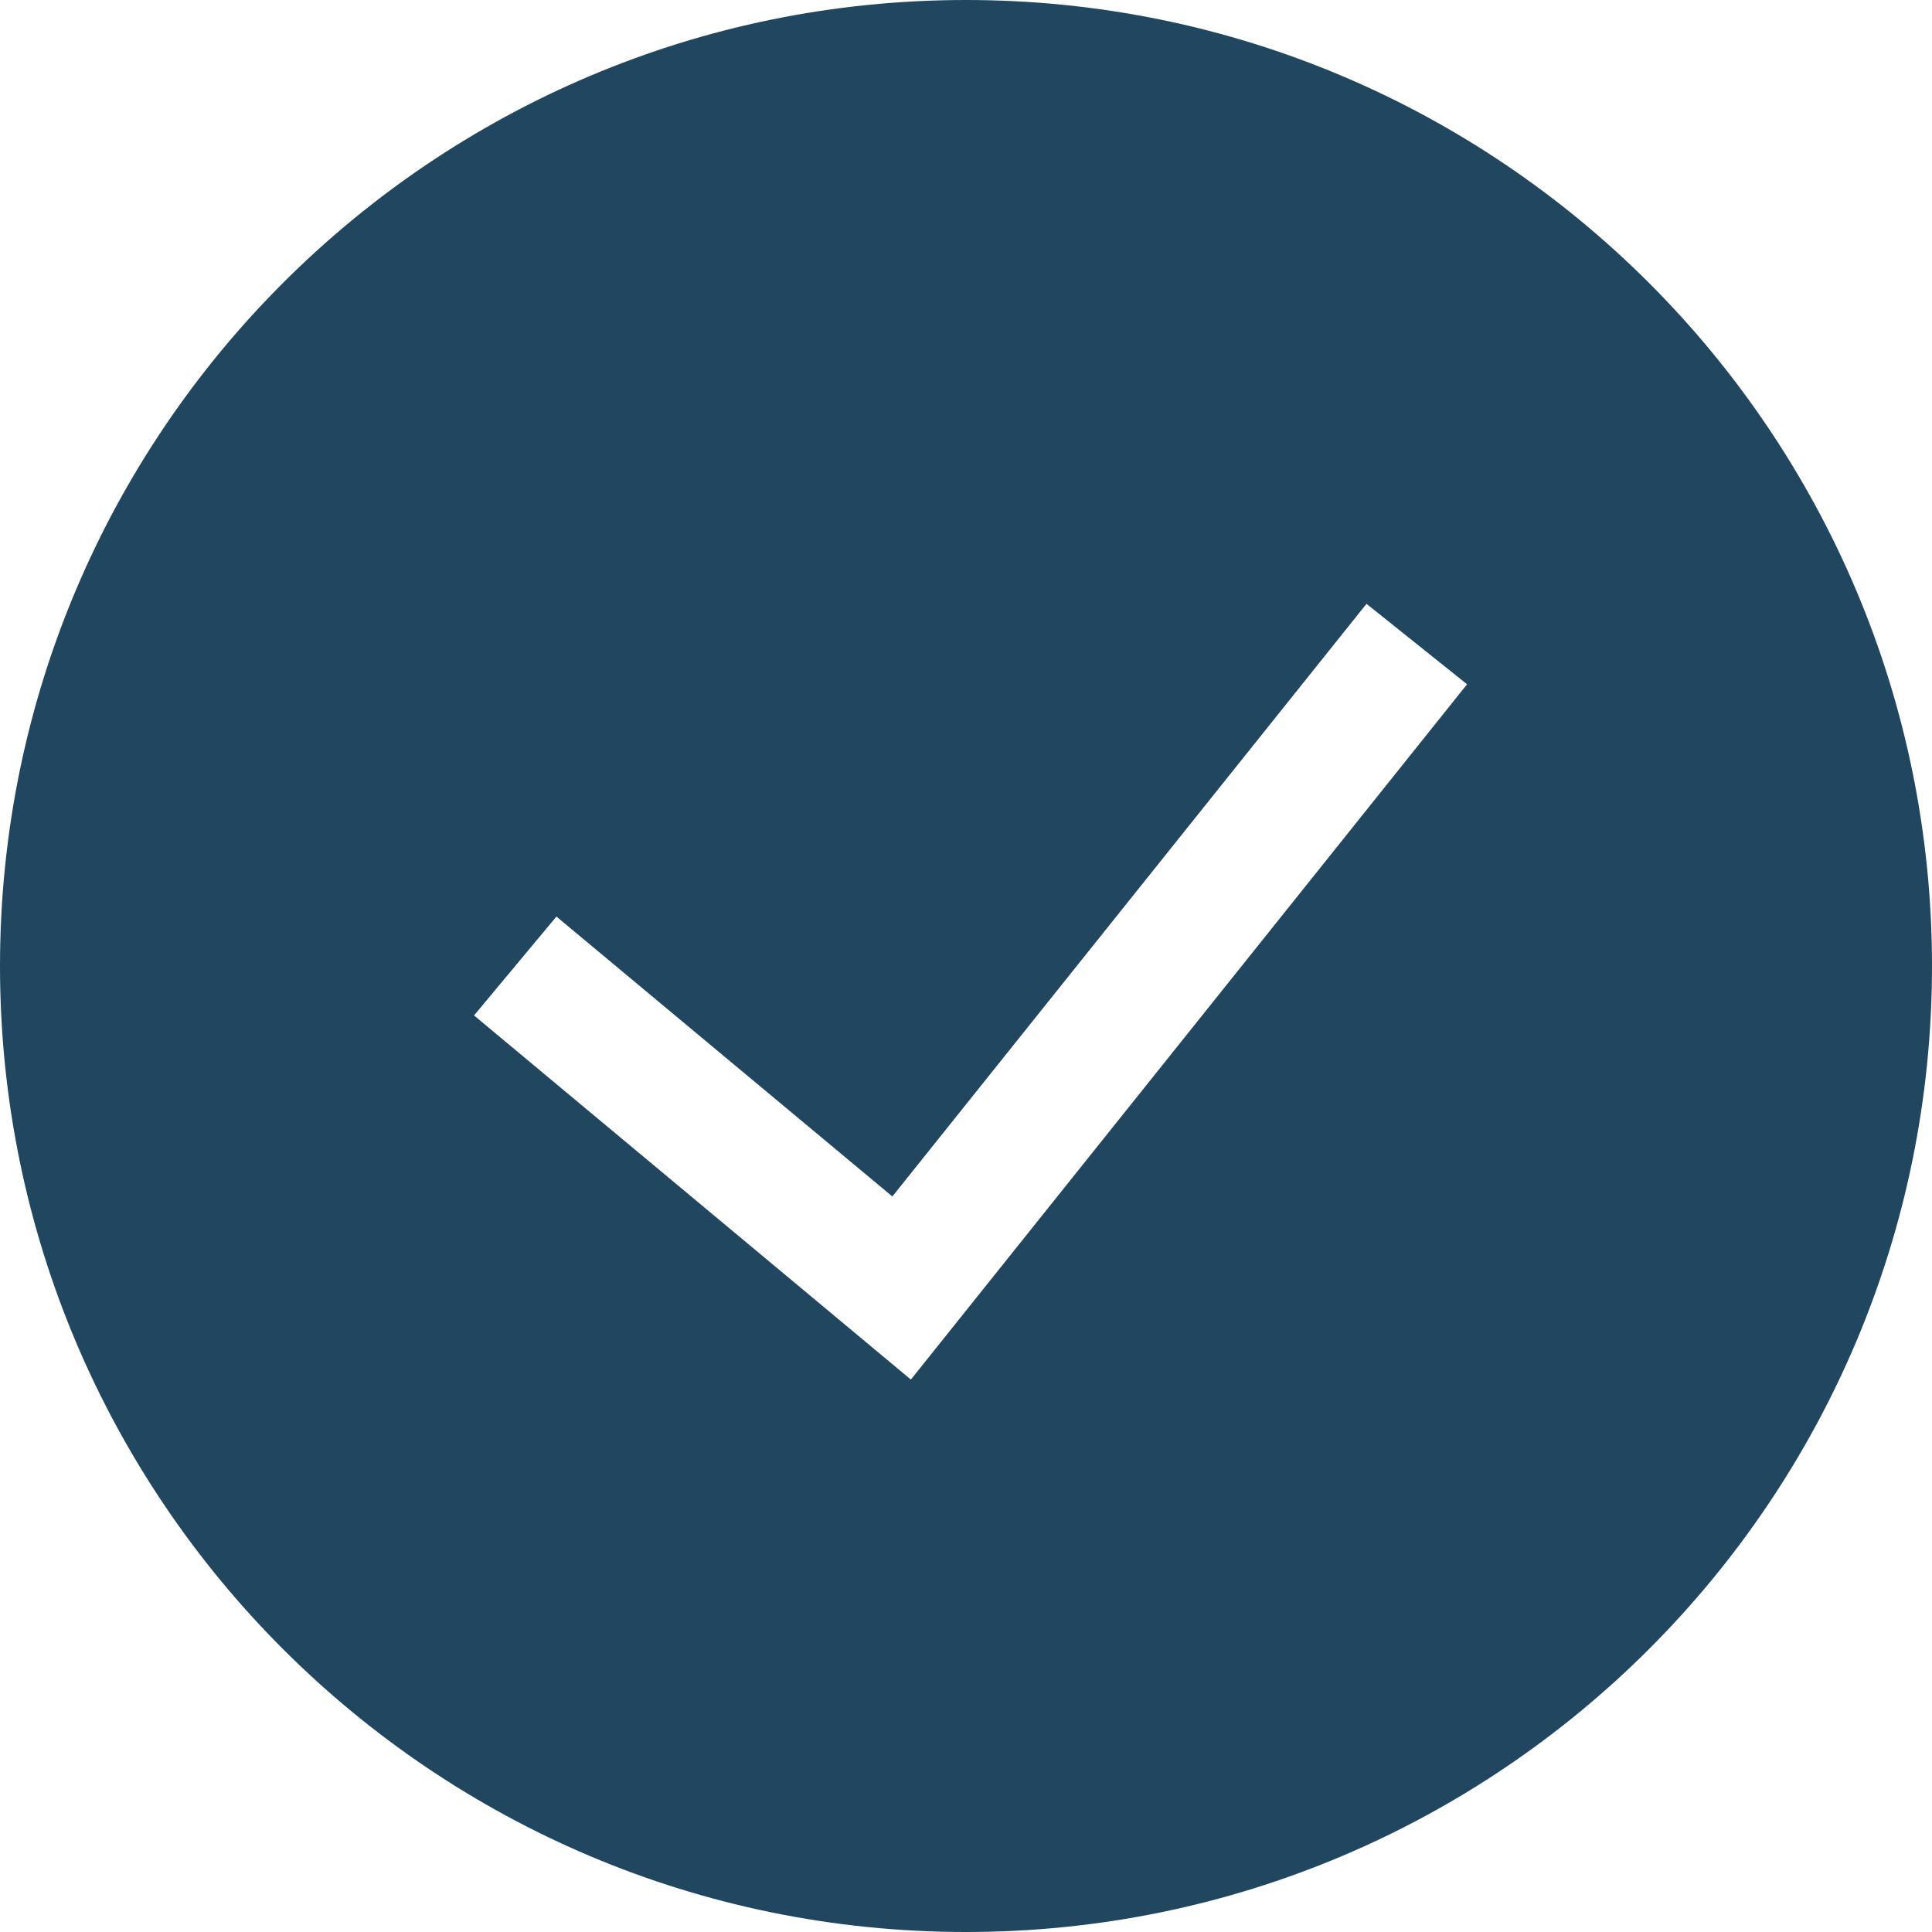 <svg width="17" height="17" viewBox="0 0 17 17" fill="none" xmlns="http://www.w3.org/2000/svg">
<path fill-rule="evenodd" clip-rule="evenodd" d="M0 8.5C0 3.806 3.806 0 8.5 0C13.194 0 17 3.806 17 8.5C17 13.194 13.194 17 8.5 17C3.806 17 0 13.194 0 8.5ZM8.015 12.139L12.909 6.021L12.024 5.313L7.852 10.528L4.896 8.065L4.171 8.935L8.015 12.139Z" fill="#20475F"/>
</svg>
